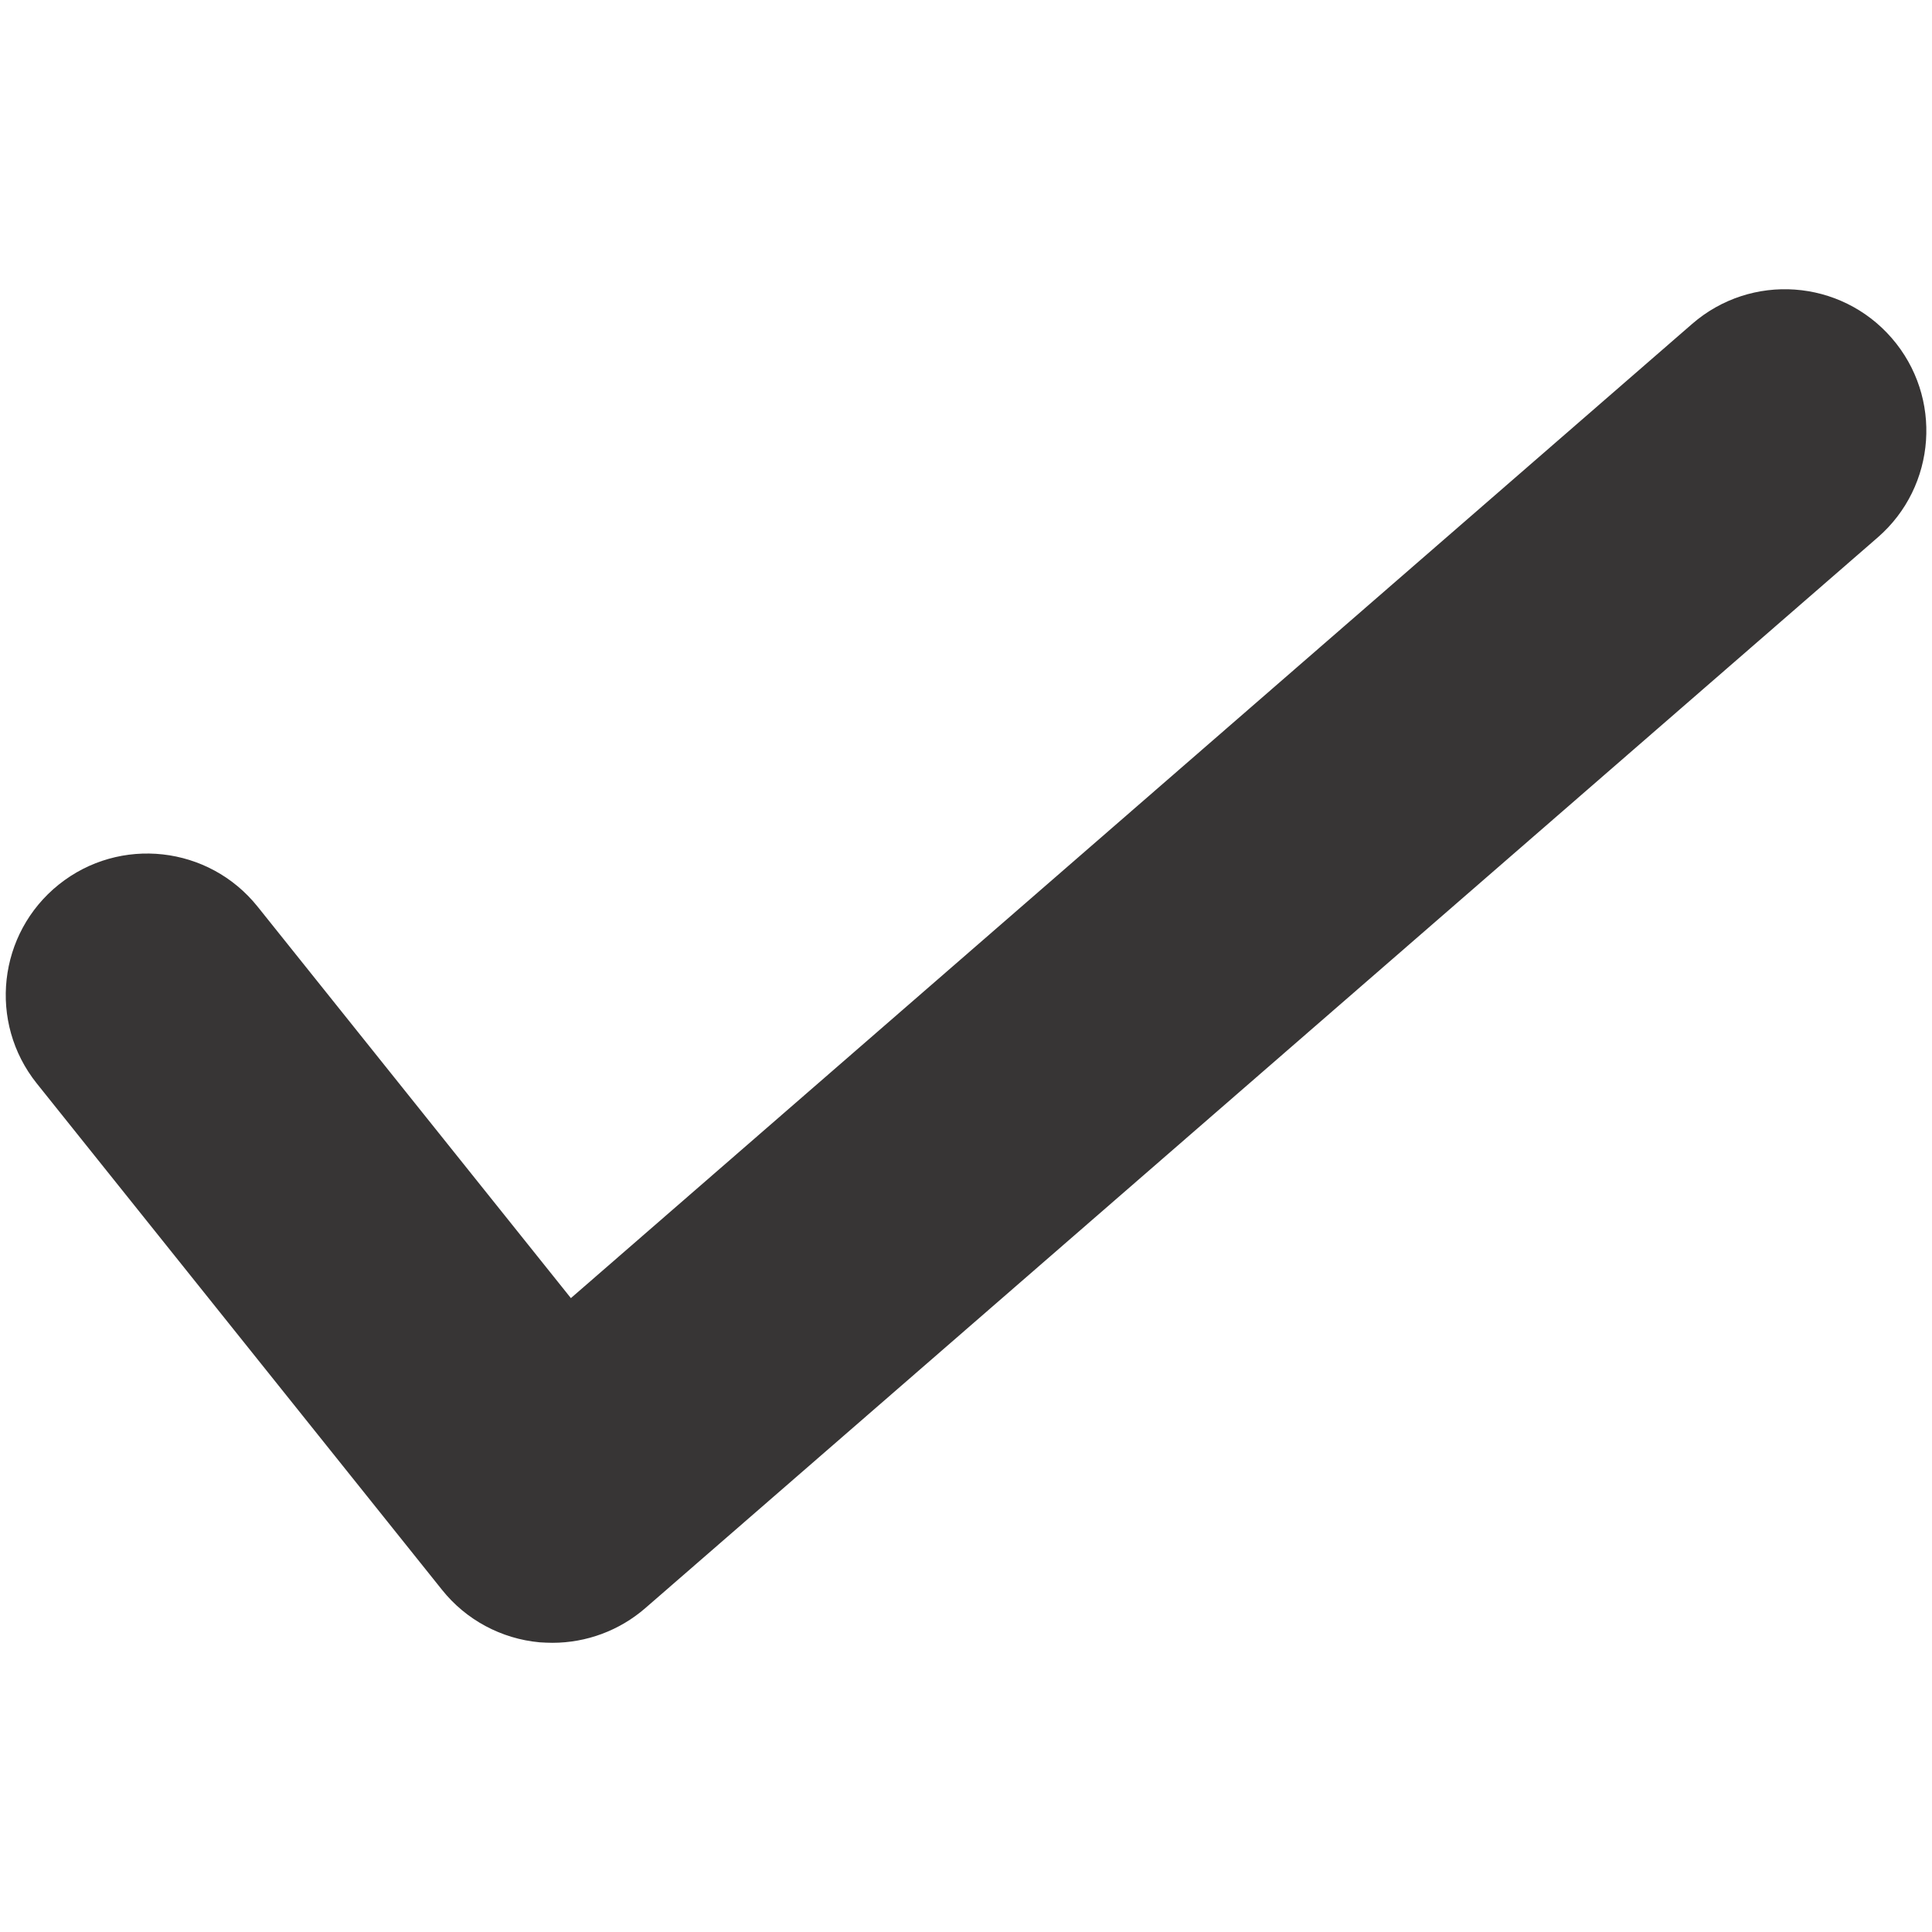 <?xml version="1.0" encoding="UTF-8" standalone="no"?>
<!-- Created with Inkscape (http://www.inkscape.org/) -->

<svg
   xmlns:dc="http://purl.org/dc/elements/1.1/"
   xmlns:cc="http://creativecommons.org/ns#"
   xmlns:rdf="http://www.w3.org/1999/02/22-rdf-syntax-ns#"
   xmlns:svg="http://www.w3.org/2000/svg"
   xmlns="http://www.w3.org/2000/svg"
   version="1.1"
   width="40"
   height="40"
   id="svg2"
   xml:space="preserve"><defs
     id="defs6"><clipPath
       id="clipPath16"><path
         d="M 0,55 55,55 55,0 0,0 0,55 z"
         id="path18" /></clipPath></defs><g
     transform="matrix(1.25,0,0,-1.25,-8.134,55.88)"
     id="g10"><g
       id="g12"><g
         clip-path="url(#clipPath16)"
         id="g14"><g
           transform="translate(18.459,12.704)"
           id="g20"><path
             d="m -2.802,4.79 c -0.07,0 -0.14,0.004 -0.211,0.008 -0.635,0.058 -1.22,0.371 -1.618,0.87 l -6.712,8.387 c -0.808,1.011 -0.645,2.484 0.365,3.294 1.011,0.809 2.485,0.645 3.294,-0.367 l 5.188,-6.483 18.57,16.135 c 0.981,0.853 2.459,0.743 3.306,-0.232 0.849,-0.977 0.745,-2.456 -0.231,-3.304 L -1.265,5.363 C -1.693,4.992 -2.239,4.79 -2.802,4.79"
             id="path22"
             style="fill:#373535;fill-opacity:1;fill-rule:nonzero;stroke:none" /></g></g></g></g></svg>